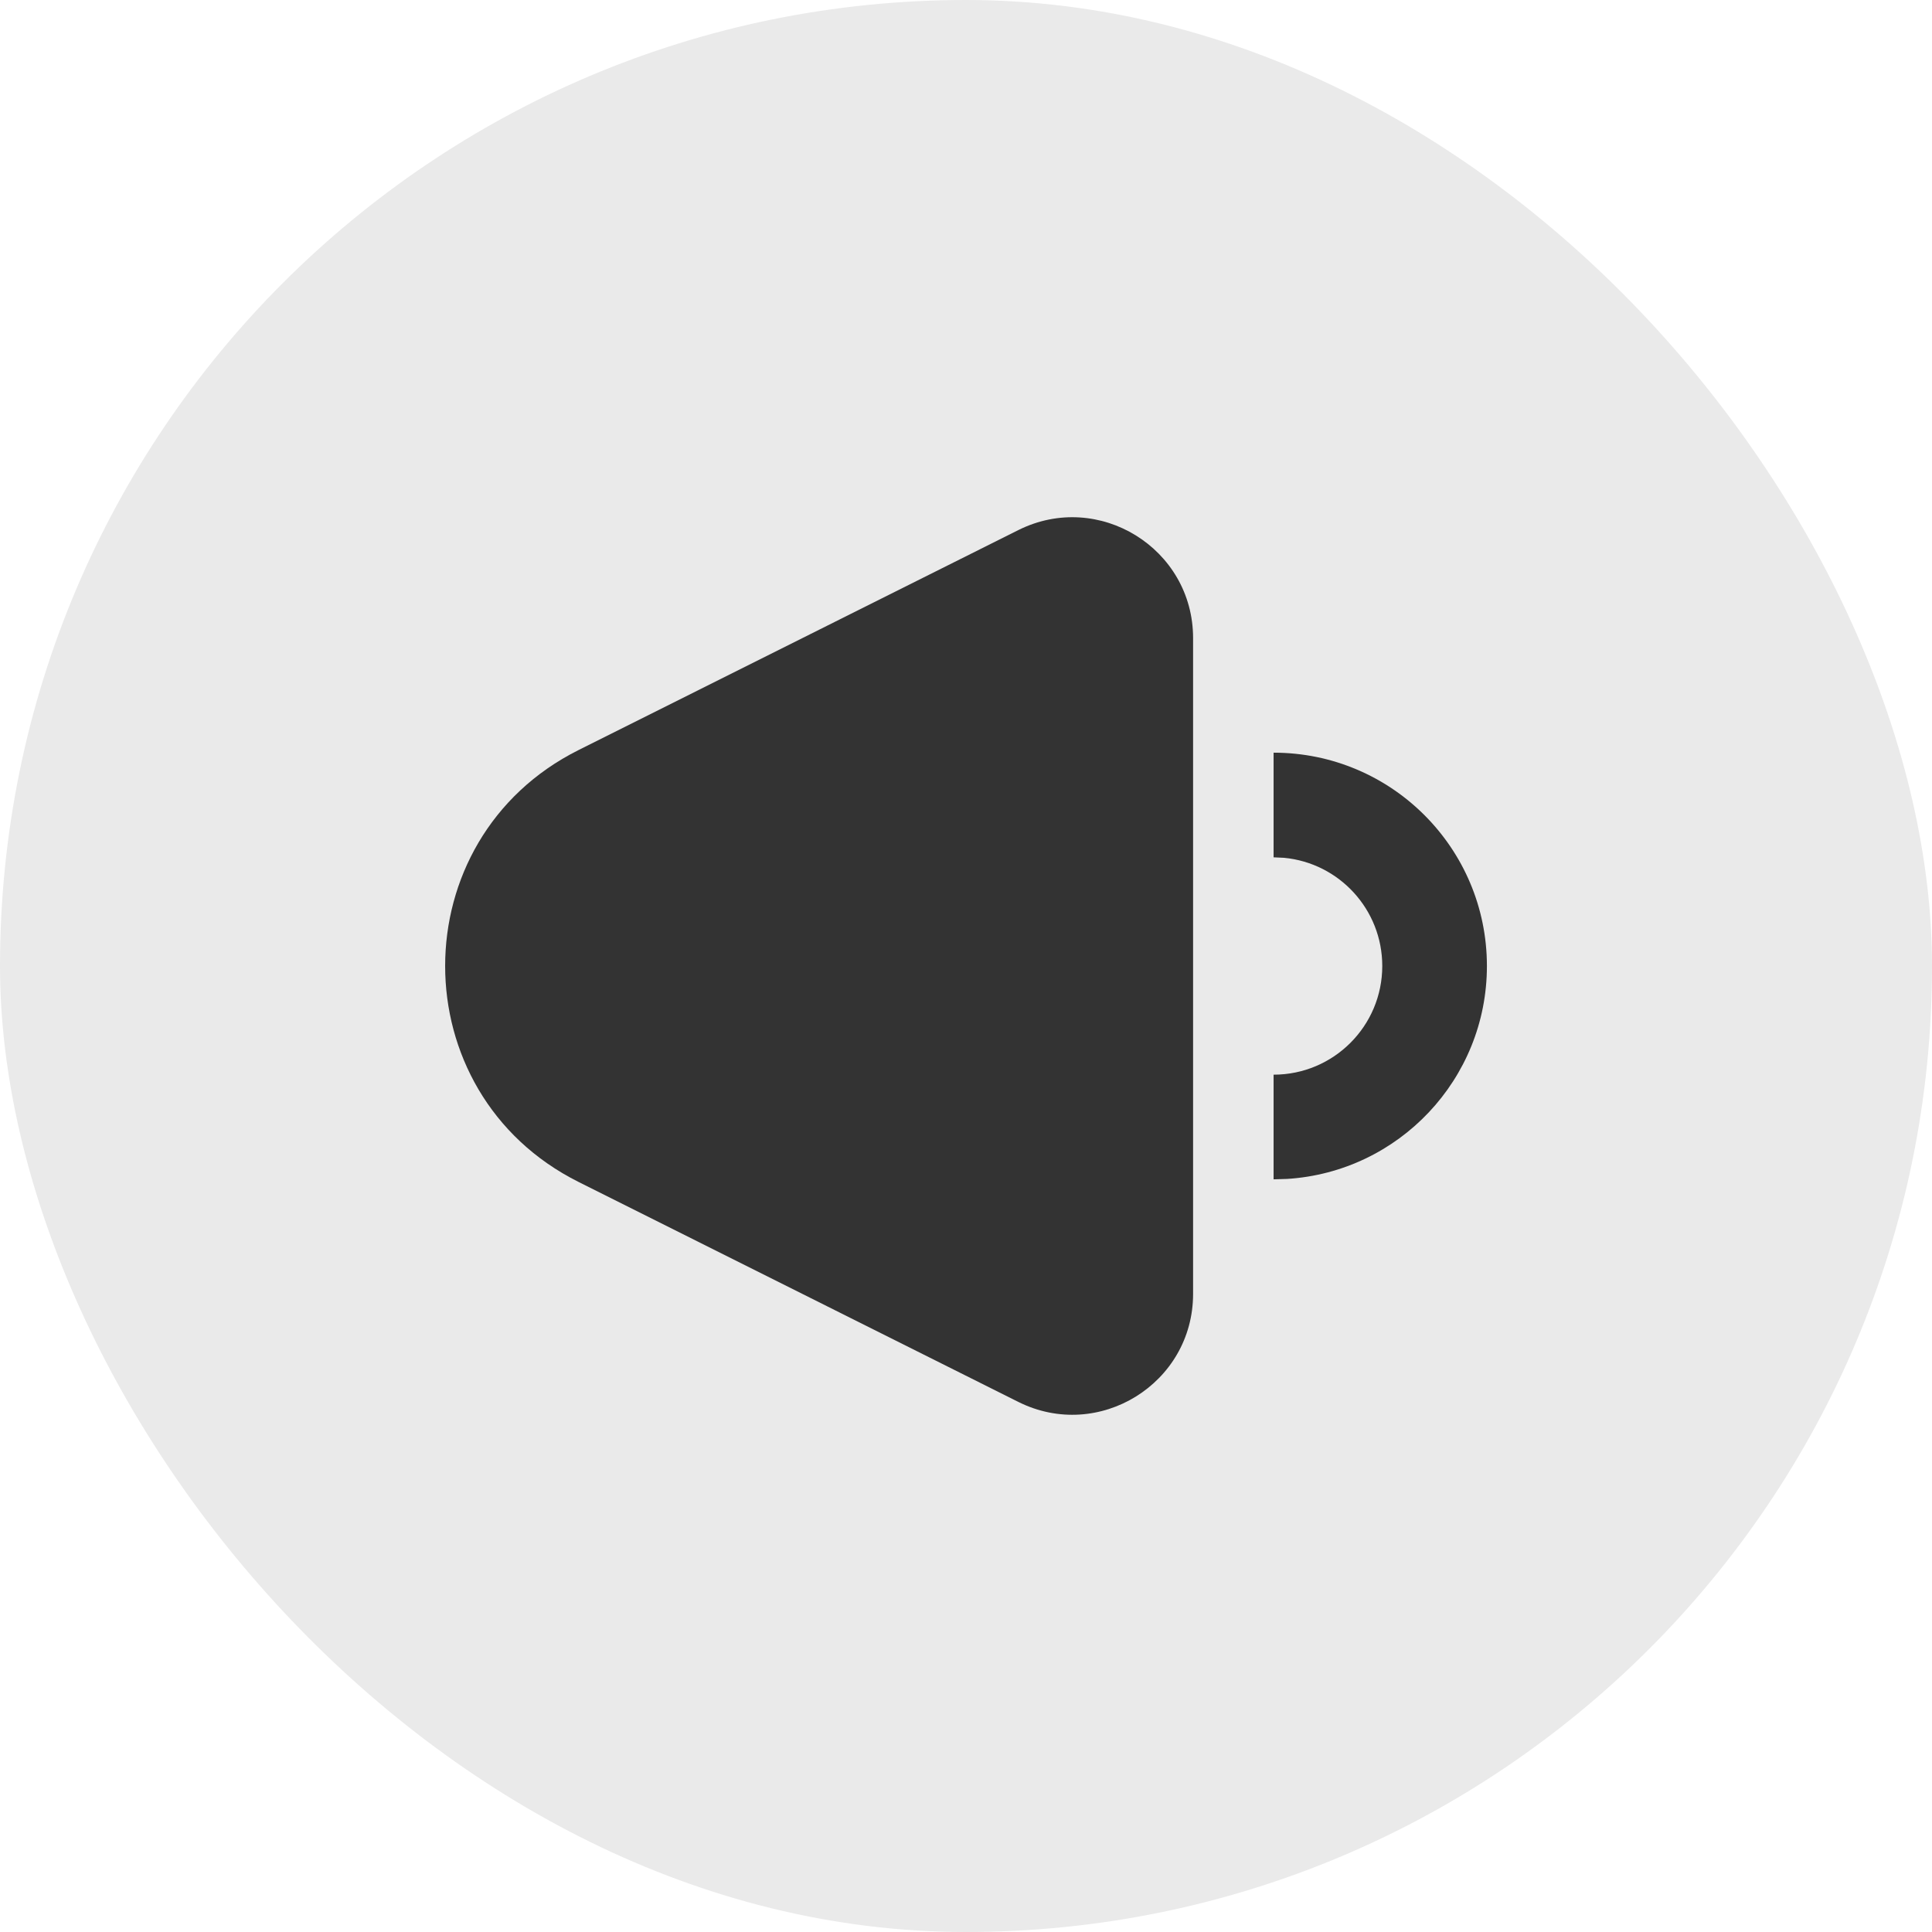 <svg width="24" height="24" viewBox="0 0 24 24" fill="none" xmlns="http://www.w3.org/2000/svg">
<g clip-path="url(#clip0_286_3580)">
<rect width="24" height="24" rx="12" fill="#EAEAEA"/>
<path d="M14.821 7.927C14.821 6.812 13.648 6.087 12.65 6.585L7.188 9.317C4.977 10.422 4.977 13.578 7.188 14.683L12.65 17.415C13.648 17.913 14.821 17.188 14.821 16.073V7.927Z" fill="#333333"/>
<path d="M18.471 12C18.471 10.536 17.285 9.35 15.821 9.35V10.65L15.951 10.656C16.636 10.721 17.171 11.298 17.171 12C17.171 12.745 16.567 13.35 15.821 13.35V14.65L15.989 14.645C17.374 14.558 18.471 13.407 18.471 12Z" fill="#333333"/>
</g>
<defs>
<clipPath id="clip0_286_3580">
<rect width="24" height="24" fill="white"/>
</clipPath>
</defs>
</svg>
